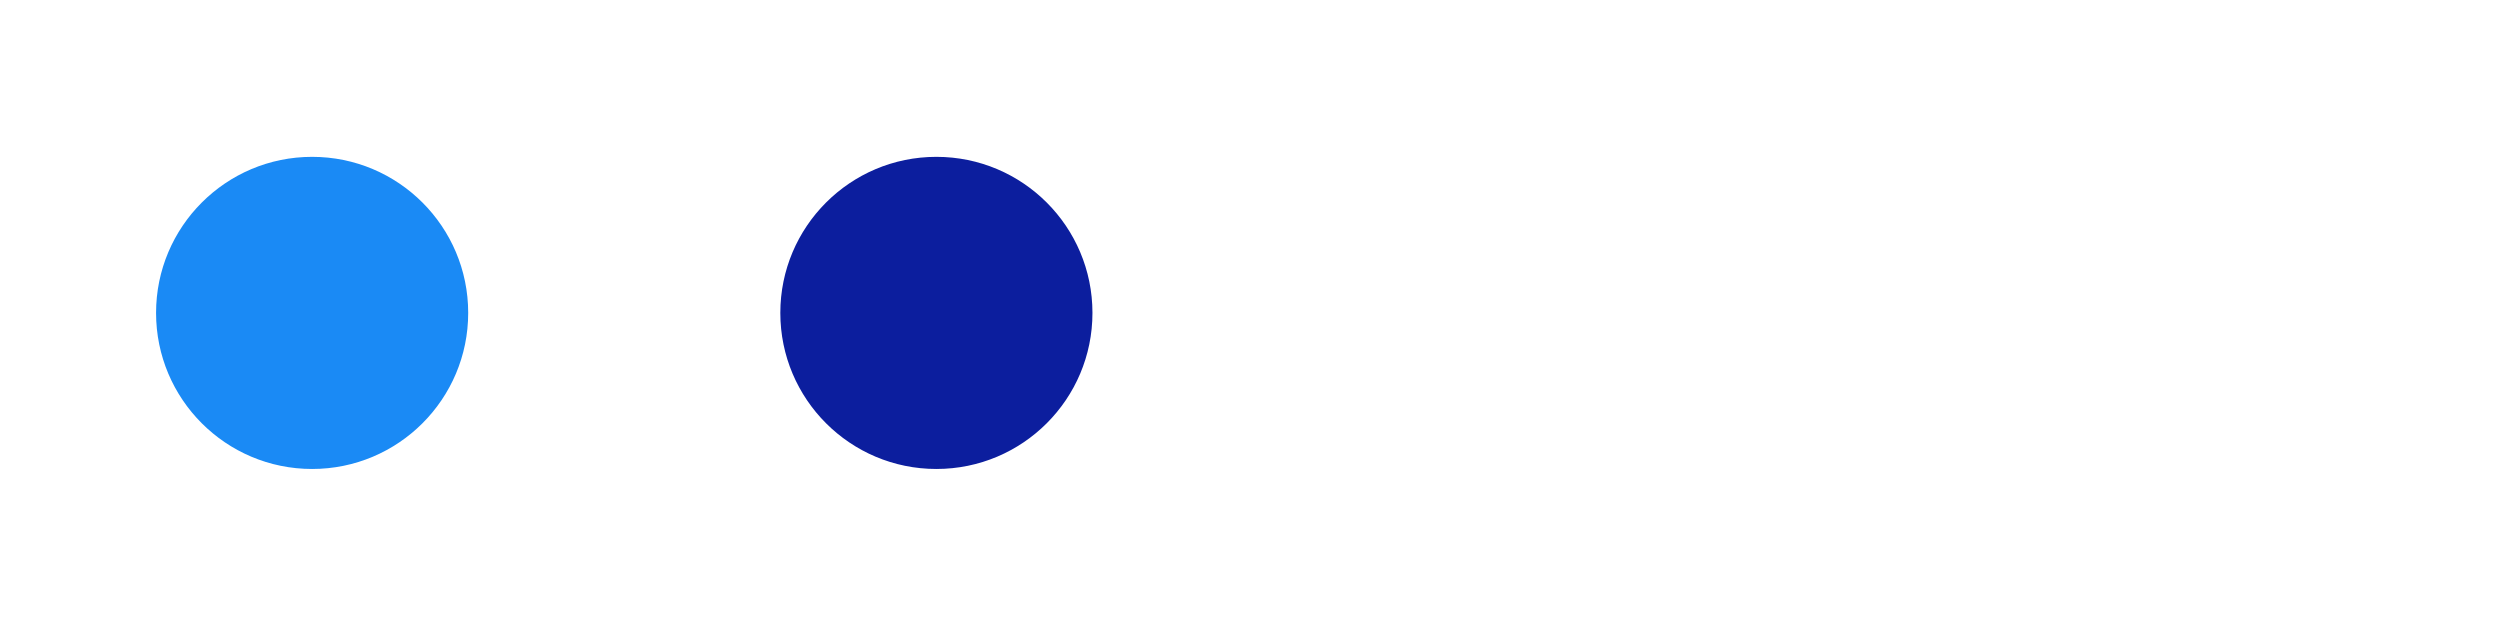 <svg viewBox="-2 -2.005 16.019 4.007" xmlns="http://www.w3.org/2000/svg">
<circle r="1" cx="0" cy="0" fill="#1A8AF5" data-avg-speed="2.6158724" data-speed="0.33333334, 0.66666675, 1.0000001, 1.3333336, 1.6666665, 1.9999998, 2.333333, 2.6666663, 2.9999998, 3.333333, 3.6666672, 3.9999995, 4.333334, 4.666668, 4.9999986, 4.9999986, 4.9999986, 4.9999986, 4.9999986, 4.9999986, 5.000002, 5.000002, 5.000002, 5.000002, 5.000002, 5.000002, 5.000002, 5.000002, 5.000002, 5.000002, 4.9999948, 2.5000045, 2.5000045, 2.5000045, 2.5000045, 2.5000045, 2.5000045, 2.5000045, 2.5000045, 2.5000045, 2.5000045, 2.5000045, 2.5000045, 2.5000045, 2.5000045, 2.5000045, 2.5000045, 2.5000045, 2.5000045, 2.5000045, 2.5000045, 2.5000045, 2.5000045, 2.5000045, 2.5000045, 2.5000045, 2.5000045, 2.5000045, 2.5000045, 2.5000045, 2.5000045, 2.5000045, 2.5000045, 2.5000045, 2.5000045, 2.5000045, 2.5000045, 2.5000045, 2.5000045, 2.5000045, 2.5000045, 2.5000045, 2.5000045, 2.5000045, 2.5000045, 2.5000045, 2.5000045, 2.5000045, 2.4999902, 2.4999902, 2.4999902, 2.4999902, 2.4999902, 2.4999902, 2.4999902, 2.4999902, 2.4999902, 2.4999902, 2.4999902, 2.4999902, 2.4999902, 2.4999902, 2.4999902, 2.4999902, 2.4999902, 2.4999902, 2.4999902, 2.4999902, 2.4999902, 2.4999902, 2.4999902, 2.4999902, 2.4999902, 2.4999902, 2.4999902, 2.4999902, 2.4999902, 2.4999902, 2.4999902, 2.4999902, 2.4999902, 2.4999902, 2.4999902, 2.4999902, 2.4999902, 2.4999902, 2.4999902, 2.4999902, 2.4999902, 2.4999902, 2.4999902, 2.4999902, 2.4999902, 2.4999902, 2.4999902, 2.4999902, 2.4999902, 2.4999902, 2.4999902, 2.4999902, 2.4999902, 2.4999902, 2.4999902, 2.4999902, 2.4999902, 2.4999902, 2.4999902, 2.4999902, 2.4999902, 2.4999902, 2.4999902, 2.4999902, 2.4999902, 2.4999902, 2.4999902, 2.4999902, 2.4999902, 2.4999902, 2.4999902, 2.4999902, 2.4999902, 2.4999902, 2.833328, 2.4633405, 2.4706647, 2.4765298, 2.481222, 2.4849985, 2.487974, 2.4904058, 2.4923227, 2.493839, 2.4950693, 2.4960706, 2.4968717, 2.4975011, 2.4979875, 2.498388, 2.4987314, 2.4989603, 2.4991891, 2.4993322, 2.4994752, 2.4995897, 2.4996755, 2.4997327, 2.49979, 2.4998472, 2.4999044, 2.4999044, 2.4999616, 2.4999616, 2.4999616, 2.4999616, 2.4999616, 2.5000188, 2.5000188, 2.5000188, 2.5000188, 2.5000188, 2.5000188, 2.5000188, 2.5000188, 2.5000188, 2.5000188, 2.5000188, 2.5000188, 2.5000188, 2.5000188, 2.5000188, 2.5000188, 2.5000188, 2.5000188, 2.5000188, 2.5000188, 2.5000188, 2.5000188, 2.5000188, 2.5000188, 2.5000188, 2.5000188, 2.5000188, 2.5000188, 2.5000188, 2.5000188, 2.5000188, 2.5000188, 2.5000188, 2.5000188, 2.5000188, 2.1666527, 1.8333434, 1.499977, 1.1666678, 0.8333587, 0.49999234, 0.16668318, 0.16668318, 0.49999234, 0.16668318">
  <animate attributeName="cx" dur="4.017s" repeatCount="indefinite" calcMode="discrete" values="0;0.006;0.017;0.033;0.056;0.083;0.117;0.156;0.2;0.25;0.306;0.367;0.433;0.506;0.583;0.667;0.75;0.833;0.917;1;1.083;1.167;1.25;1.333;1.417;1.5;1.583;1.667;1.75;1.833;1.917;2;2.042;2.083;2.125;2.167;2.208;2.25;2.292;2.333;2.375;2.417;2.458;2.5;2.542;2.583;2.625;2.667;2.708;2.75;2.792;2.833;2.875;2.917;2.958;3;3.042;3.083;3.125;3.167;3.208;3.25;3.292;3.333;3.375;3.417;3.458;3.5;3.542;3.583;3.625;3.667;3.708;3.75;3.792;3.833;3.875;3.917;3.958;4;4.042;4.083;4.125;4.167;4.208;4.25;4.292;4.333;4.375;4.417;4.458;4.5;4.542;4.583;4.625;4.667;4.708;4.75;4.792;4.833;4.875;4.917;4.958;5;5.042;5.083;5.125;5.167;5.208;5.25;5.292;5.333;5.375;5.417;5.458;5.5;5.542;5.583;5.625;5.667;5.708;5.75;5.792;5.833;5.875;5.917;5.958;6;6.042;6.083;6.125;6.167;6.208;6.25;6.292;6.333;6.375;6.417;6.458;6.5;6.542;6.583;6.625;6.667;6.708;6.75;6.792;6.833;6.875;6.917;6.958;7;7.042;7.089;7.13;7.171;7.212;7.254;7.295;7.337;7.378;7.42;7.461;7.503;7.544;7.586;7.628;7.669;7.711;7.753;7.794;7.836;7.878;7.919;7.961;8.003;8.044;8.086;8.128;8.169;8.211;8.253;8.294;8.336;8.378;8.419;8.461;8.503;8.544;8.586;8.628;8.669;8.711;8.753;8.794;8.836;8.878;8.919;8.961;9.003;9.044;9.086;9.128;9.169;9.211;9.253;9.294;9.336;9.378;9.419;9.461;9.503;9.544;9.586;9.628;9.669;9.711;9.753;9.794;9.836;9.878;9.914;9.944;9.969;9.989;10.003;10.011;10.014;10.011;10.003;10;10;10;10;10;10;10;10;10;10;10;10" />
  <animate attributeName="cy" dur="4.017s" repeatCount="indefinite" calcMode="discrete" values="0;1.1E-44;3.2E-44;6.3E-44;1.02E-43;1.5E-43;2.03E-43;2.62E-43;3.24E-43;3.88E-43;4.53E-43;5.14E-43;5.7E-43;6.17E-43;6.49E-43;6.54E-43;6.6E-43;6.66E-43;6.71E-43;6.77E-43;6.81E-43;6.85E-43;6.9E-43;6.94E-43;6.98E-43;7.02E-43;7.06E-43;7.1E-43;7.15E-43;7.19E-43;7.23E-43;7.27E-43;7.38E-43;7.6E-43;7.89E-43;8.25E-43;8.69E-43;9.18E-43;9.71E-43;1.029E-42;1.089E-42;1.152E-42;1.218E-42;1.285E-42;1.354E-42;1.424E-42;1.495E-42;1.568E-42;1.641E-42;1.714E-42;1.788E-42;1.862E-42;1.937E-42;2.01E-42;2.082E-42;2.155E-42;2.228E-42;2.3E-42;2.371E-42;2.442E-42;2.513E-42;2.583E-42;2.651E-42;2.719E-42;2.786E-42;2.852E-42;2.916E-42;2.98E-42;3.044E-42;3.105E-42;3.167E-42;3.227E-42;3.286E-42;3.343E-42;3.4E-42;3.454E-42;3.507E-42;3.56E-42;3.613E-42;3.663E-42;3.712E-42;3.76E-42;3.806E-42;3.851E-42;3.894E-42;3.936E-42;3.975E-42;4.013E-42;4.05E-42;4.085E-42;4.118E-42;4.15E-42;4.18E-42;4.208E-42;4.235E-42;4.26E-42;4.282E-42;4.303E-42;4.322E-42;4.338E-42;4.354E-42;4.366E-42;4.378E-42;4.386E-42;4.392E-42;4.396E-42;4.397E-42;4.397E-42;4.394E-42;4.389E-42;4.38E-42;4.37E-42;4.358E-42;4.343E-42;4.324E-42;4.303E-42;4.28E-42;4.253E-42;4.224E-42;4.191E-42;4.156E-42;4.117E-42;4.075E-42;4.03E-42;3.982E-42;3.93E-42;3.876E-42;3.817E-42;3.755E-42;3.69E-42;3.621E-42;3.548E-42;3.471E-42;3.391E-42;3.307E-42;3.219E-42;3.126E-42;3.031E-42;2.932E-42;2.828E-42;2.72E-42;2.608E-42;2.49E-42;2.368E-42;2.242E-42;2.112E-42;1.977E-42;1.837E-42;1.693E-42;1.544E-42;1.39E-42;1.232E-42;1.068E-42;9.33E-43;7.52E-43;5.68E-43;3.78E-43;1.85E-43;-1.3E-44;-2.14E-43;-4.2E-43;-6.32E-43;-8.48E-43;-1.069E-42;-1.293E-42;-1.522E-42;-1.756E-42;-1.994E-42;-2.236E-42;-2.485E-42;-2.737E-42;-2.993E-42;-3.254E-42;-3.519E-42;-3.788E-42;-4.06E-42;-4.336E-42;-4.614E-42;-4.896E-42;-5.18E-42;-5.468E-42;-5.757E-42;-6.047E-42;-6.338E-42;-6.631E-42;-6.924E-42;-7.217E-42;-7.508E-42;-7.798E-42;-8.085E-42;-8.37E-42;-8.65E-42;-8.926E-42;-9.195E-42;-9.457E-42;-9.712E-42;-9.958E-42;-1.0192E-41;-1.0413E-41;-1.062E-41;-1.0812E-41;-1.0986E-41;-1.114E-41;-1.1272E-41;-1.1379E-41;-1.1458E-41;-1.1507E-41;-1.1521E-41;-1.1498E-41;-1.1432E-41;-1.132E-41;-1.1154E-41;-1.0932E-41;-1.0644E-41;-1.0286E-41;-9.846E-42;-9.313E-42;-8.677E-42;-7.92E-42;-7.023E-42;-5.96E-42;-5.026E-42;-4.225E-42;-3.558E-42;-3.028E-42;-2.639E-42;-2.393E-42;-1.037E-42;6.52E-43;1.89E-42;2.315E-42;2.326E-42;2.337E-42;2.349E-42;2.36E-42;2.371E-42;2.382E-42;2.393E-42;2.405E-42;2.416E-42;2.427E-42;2.438E-42" />
</circle>
<circle r="1" cx="4" cy="0" fill="#0C1E9E" data-avg-speed="2.4196925" data-speed="2.4999902, 2.4999902, 2.4999902, 2.4999902, 2.4999902, 2.4999902, 2.4999902, 2.4999902, 2.4999902, 2.4999902, 2.4999902, 2.4999902, 2.4999902, 2.4999902, 2.4999902, 2.4999902, 2.4999902, 2.4999902, 2.4999902, 2.4999902, 2.4999902, 2.4999902, 2.4999902, 2.4999902, 2.4999902, 2.4999902, 2.4999902, 2.4999902, 2.4999902, 2.4999902, 2.4999902, 2.4999902, 2.4999902, 2.4999902, 2.4999902, 2.4999902, 2.4999902, 2.4999902, 2.4999902, 2.4999902, 2.4999902, 2.4999902, 2.4999902, 2.4999902, 2.4999902, 2.4999902, 2.4999902, 2.4999902, 2.4999902, 2.4999902, 2.4999902, 2.4999902, 2.4999902, 2.4999902, 2.4999902, 2.4999902, 2.4999902, 2.4999902, 2.4999902, 2.4999902, 2.4999902, 2.4999902, 2.4999902, 2.4999902, 2.4999902, 2.4999902, 2.4999902, 2.4999902, 2.4999902, 2.4999902, 2.4999902, 2.4999902, 2.4999902, 2.4999902, 2.4999902, 2.4999902, 2.4999902, 2.4999902, 2.4999902, 2.4999902, 2.4999902, 2.4999902, 2.4999902, 2.4999902, 2.4999902, 2.4999902, 2.4999902, 2.4999902, 2.4999902, 2.4999902, 2.4999902, 2.4999902, 2.4999902, 2.4999902, 2.4999902, 2.4999902, 2.5000188, 2.5000188, 2.5000188, 2.5000188, 2.5000188, 2.5000188, 2.5000188, 2.5000188, 2.5000188, 2.5000188, 2.5000188, 2.5000188, 2.5000188, 2.5000188, 2.5000188, 2.5000188, 2.5000188, 2.5000188, 2.5000188, 2.5000188, 2.5000188, 2.5000188, 2.5000188, 2.5000188, 2.5000188, 2.1666527, 2.5366971, 2.529373, 2.5234792, 2.5187871, 2.5150106, 2.5120351, 2.5096319, 2.5076864, 2.5061414, 2.5049398, 2.503967, 2.503166, 2.5025365, 2.5020216, 2.501621, 2.5012777, 2.5010488, 2.50082, 2.5006483, 2.5005338, 2.5004194, 2.5003622, 2.500305, 2.5002477, 2.5001905, 2.5001333, 2.5001333, 2.500076, 2.500076, 2.500076, 2.500076, 2.500076, 2.5000188, 2.5000188, 2.5000188, 2.5000188, 2.5000188, 2.5000188, 2.5000188, 2.5000188, 2.5000188, 2.5000188, 2.5000188, 2.5000188, 2.5000188, 2.5000188, 2.5000188, 2.5000188, 2.5000188, 2.5000188, 2.5000188, 2.5000188, 2.5000188, 2.5000188, 2.5000188, 2.5000188, 2.5000188, 2.5000188, 2.5000188, 2.5000188, 2.5000188, 2.5000188, 2.5000188, 2.5000188, 2.5000188, 2.5000188, 2.5000188, 2.1666527, 1.8333434, 1.499977, 1.1666678, 0.8333587, 0.49999234, 0.46048114, 0.26501447, 0.3880979, 0.05476479">
  <animate attributeName="cx" dur="4.017s" repeatCount="indefinite" calcMode="discrete" values="4;4;4;4;4;4;4;4;4;4;4;4;4;4;4;4;4;4;4;4;4;4;4;4;4;4;4;4;4;4;4;4;4.042;4.083;4.125;4.167;4.208;4.25;4.292;4.333;4.375;4.417;4.458;4.5;4.542;4.583;4.625;4.667;4.708;4.75;4.792;4.833;4.875;4.917;4.958;5;5.042;5.083;5.125;5.167;5.208;5.25;5.292;5.333;5.375;5.417;5.458;5.5;5.542;5.583;5.625;5.667;5.708;5.75;5.792;5.833;5.875;5.917;5.958;6;6.042;6.083;6.125;6.167;6.208;6.25;6.292;6.333;6.375;6.417;6.458;6.5;6.542;6.583;6.625;6.667;6.708;6.75;6.792;6.833;6.875;6.917;6.958;7;7.042;7.083;7.125;7.167;7.208;7.25;7.292;7.333;7.375;7.417;7.458;7.5;7.542;7.583;7.625;7.667;7.708;7.75;7.792;7.833;7.875;7.917;7.958;8;8.042;8.083;8.125;8.167;8.208;8.25;8.292;8.333;8.375;8.417;8.458;8.5;8.542;8.583;8.625;8.667;8.708;8.75;8.792;8.833;8.875;8.917;8.958;9;9.042;9.078;9.12;9.162;9.204;9.246;9.288;9.33;9.372;9.414;9.455;9.497;9.539;9.581;9.622;9.664;9.706;9.747;9.789;9.831;9.872;9.914;9.956;9.997;10.039;10.081;10.122;10.164;10.206;10.247;10.289;10.331;10.372;10.414;10.456;10.497;10.539;10.581;10.622;10.664;10.706;10.747;10.789;10.831;10.873;10.914;10.956;10.998;11.039;11.081;11.123;11.164;11.206;11.248;11.289;11.331;11.373;11.414;11.456;11.498;11.539;11.581;11.623;11.664;11.706;11.748;11.789;11.831;11.873;11.909;11.939;11.964;11.984;11.998;12.006;12.012;12.016;12.019;12.019;12.019;12.019;12.019;12.019;12.019;12.019;12.019;12.019;12.019;12.019;12.019" />
  <animate attributeName="cy" dur="4.017s" repeatCount="indefinite" calcMode="discrete" values="0;1.1E-44;2.2E-44;3.4E-44;4.5E-44;5.6E-44;6.7E-44;7.8E-44;9E-44;1.01E-43;1.12E-43;1.23E-43;1.35E-43;1.46E-43;1.57E-43;1.68E-43;1.8E-43;1.9E-43;2.02E-43;2.13E-43;2.24E-43;2.35E-43;2.47E-43;2.58E-43;2.69E-43;2.8E-43;2.91E-43;3.03E-43;3.14E-43;3.25E-43;3.36E-43;3.36E-43;3.39E-43;3.52E-43;3.73E-43;4.01E-43;4.36E-43;4.75E-43;5.2E-43;5.69E-43;6.21E-43;6.75E-43;7.33E-43;7.92E-43;8.53E-43;9.16E-43;9.81E-43;1.047E-42;1.113E-42;1.18E-42;1.249E-42;1.317E-42;1.386E-42;1.456E-42;1.526E-42;1.596E-42;1.666E-42;1.736E-42;1.808E-42;1.879E-42;1.95E-42;2.022E-42;2.094E-42;2.165E-42;2.236E-42;2.308E-42;2.38E-42;2.451E-42;2.522E-42;2.594E-42;2.667E-42;2.74E-42;2.812E-42;2.885E-42;2.958E-42;3.031E-42;3.104E-42;3.178E-42;3.252E-42;3.327E-42;3.401E-42;3.475E-42;3.551E-42;3.627E-42;3.702E-42;3.78E-42;3.856E-42;3.933E-42;4.012E-42;4.09E-42;4.17E-42;4.25E-42;4.331E-42;4.413E-42;4.495E-42;4.58E-42;4.664E-42;4.749E-42;4.836E-42;4.923E-42;5.011E-42;5.101E-42;5.192E-42;5.284E-42;5.378E-42;5.473E-42;5.57E-42;5.668E-42;5.768E-42;5.869E-42;5.972E-42;6.077E-42;6.184E-42;6.293E-42;6.404E-42;6.517E-42;6.632E-42;6.75E-42;6.87E-42;6.992E-42;7.117E-42;7.245E-42;7.375E-42;7.508E-42;7.644E-42;7.784E-42;7.927E-42;8.073E-42;8.223E-42;8.376E-42;8.533E-42;8.694E-42;8.859E-42;9.029E-42;9.202E-42;9.38E-42;9.562E-42;9.75E-42;9.942E-42;1.014E-41;1.0342E-41;1.0549E-41;1.0762E-41;1.098E-41;1.1205E-41;1.1436E-41;1.1673E-41;1.1917E-41;1.2167E-41;1.2425E-41;1.269E-41;1.2962E-41;1.3241E-41;1.3495E-41;1.3794E-41;1.4101E-41;1.4417E-41;1.474E-41;1.5071E-41;1.5411E-41;1.5762E-41;1.6122E-41;1.6492E-41;1.6872E-41;1.7261E-41;1.7662E-41;1.8074E-41;1.8497E-41;1.8932E-41;1.9379E-41;1.9838E-41;2.031E-41;2.0795E-41;2.1294E-41;2.1807E-41;2.2334E-41;2.2875E-41;2.3431E-41;2.4001E-41;2.4589E-41;2.5191E-41;2.5809E-41;2.6444E-41;2.7096E-41;2.7765E-41;2.8452E-41;2.9157E-41;2.988E-41;3.0623E-41;3.1383E-41;3.2164E-41;3.2966E-41;3.3787E-41;3.4629E-41;3.5492E-41;3.6376E-41;3.7282E-41;3.8209E-41;3.9159E-41;4.0132E-41;4.1127E-41;4.2145E-41;4.3187E-41;4.4252E-41;4.534E-41;4.6453E-41;4.759E-41;4.8751E-41;4.9937E-41;5.1146E-41;5.2379E-41;5.3638E-41;5.492E-41;5.6224E-41;5.7553E-41;5.8904E-41;6.0277E-41;6.1673E-41;6.3089E-41;6.4526E-41;6.5982E-41;6.7254E-41;6.8341E-41;6.9242E-41;6.9954E-41;7.0474E-41;7.0798E-41;-0.005;-0.005;0.001;0.002;0.002;0.002;0.002;0.002;0.002;0.002;0.002;0.002;0.002;0.002;0.002" />
</circle>
</svg>